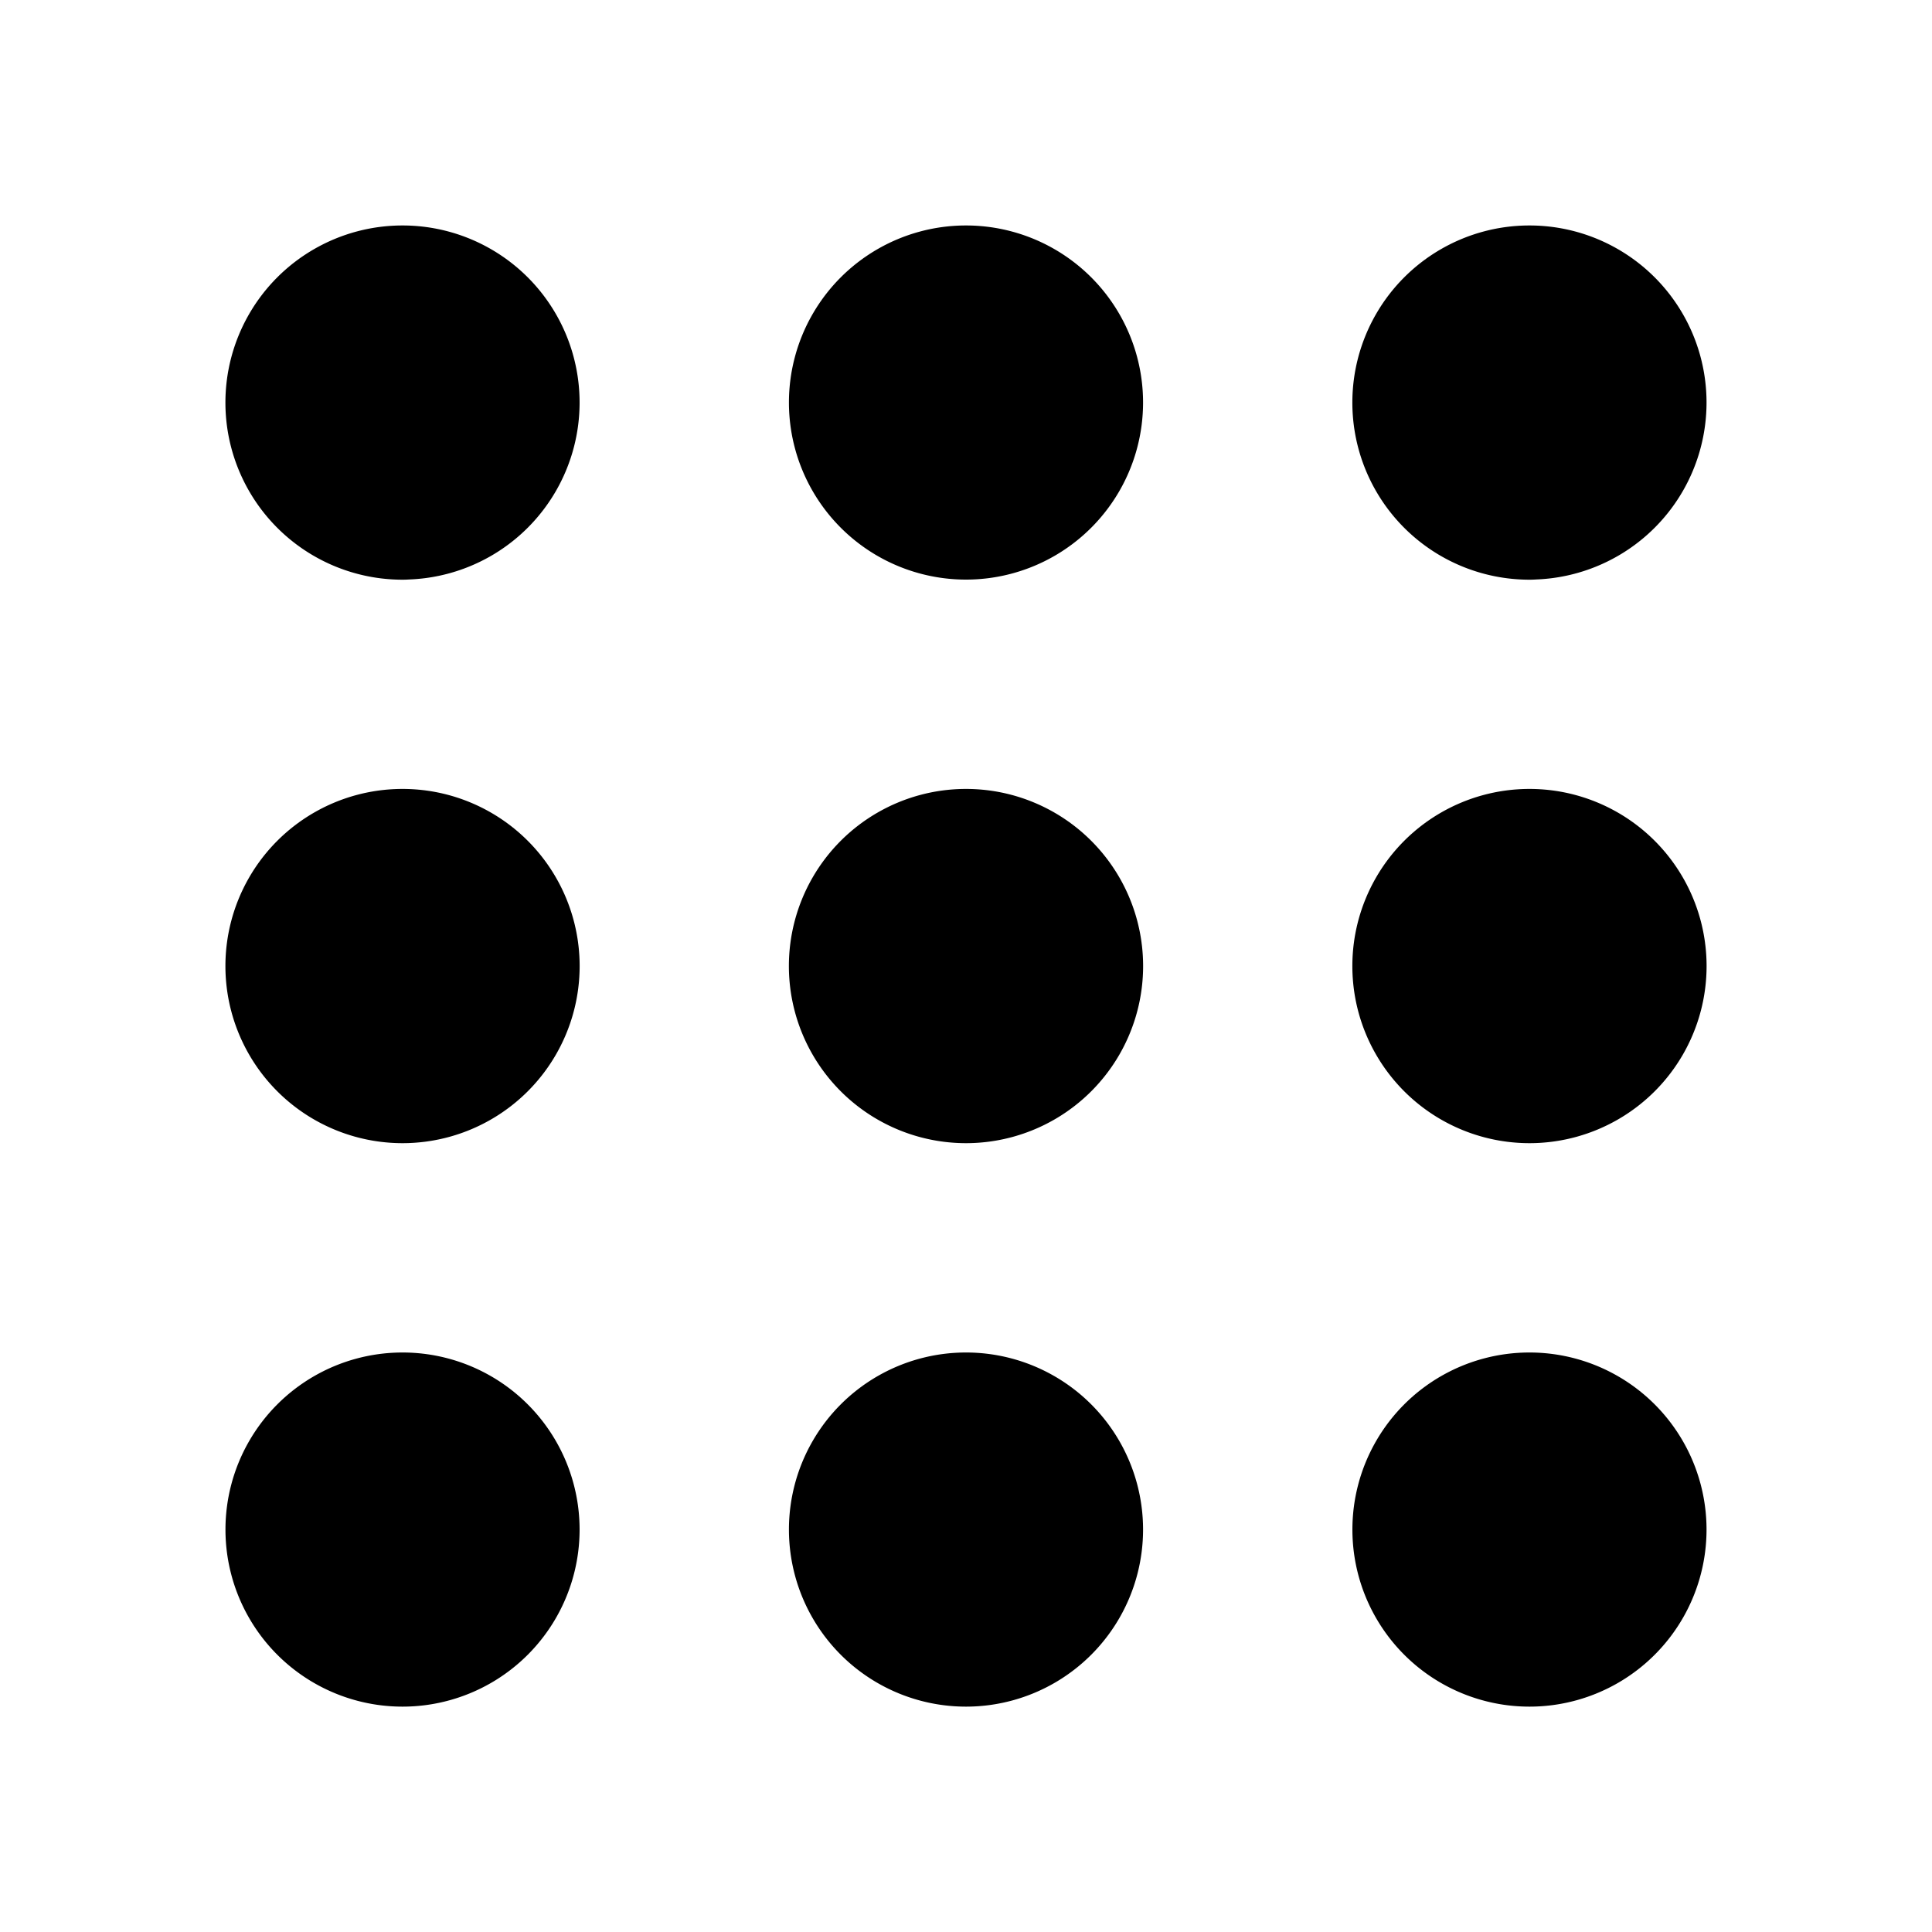 <svg xmlns="http://www.w3.org/2000/svg" viewBox="0 0 20 20" fill="none">
  <path d="M10 5a.833.833 0 1 0 0-1.666A.833.833 0 0 0 10 5Zm0 5.834a.833.833 0 1 0 0-1.667.833.833 0 0 0 0 1.667Zm0 5.833a.833.833 0 1 0 0-1.666.833.833 0 0 0 0 1.666ZM15.833 5a.833.833 0 1 0 0-1.666.833.833 0 0 0 0 1.667Zm0 5.834a.833.833 0 1 0 0-1.667.833.833 0 0 0 0 1.667Zm0 5.833a.833.833 0 1 0 0-1.666.833.833 0 0 0 0 1.666ZM4.167 5a.833.833 0 1 0 0-1.666.833.833 0 0 0 0 1.667Zm0 5.834a.833.833 0 1 0 0-1.667.833.833 0 0 0 0 1.667Zm0 5.833a.833.833 0 1 0 0-1.666.833.833 0 0 0 0 1.666Z" fill="currentColor"/>
  <path d="M10 5a.833.833 0 1 0 0-1.666A.833.833 0 0 0 10 5Zm0 5.834a.833.833 0 1 0 0-1.667.833.833 0 0 0 0 1.667Zm0 5.833a.833.833 0 1 0 0-1.666.833.833 0 0 0 0 1.666ZM15.833 5a.833.833 0 1 0 0-1.666.833.833 0 0 0 0 1.667Zm0 5.834a.833.833 0 1 0 0-1.667.833.833 0 0 0 0 1.667Zm0 5.833a.833.833 0 1 0 0-1.666.833.833 0 0 0 0 1.666ZM4.167 5a.833.833 0 1 0 0-1.666.833.833 0 0 0 0 1.667Zm0 5.834a.833.833 0 1 0 0-1.667.833.833 0 0 0 0 1.667Zm0 5.833a.833.833 0 1 0 0-1.666.833.833 0 0 0 0 1.666Z" stroke="currentColor" stroke-width="2" stroke-linecap="round" stroke-linejoin="round"/>
</svg>
